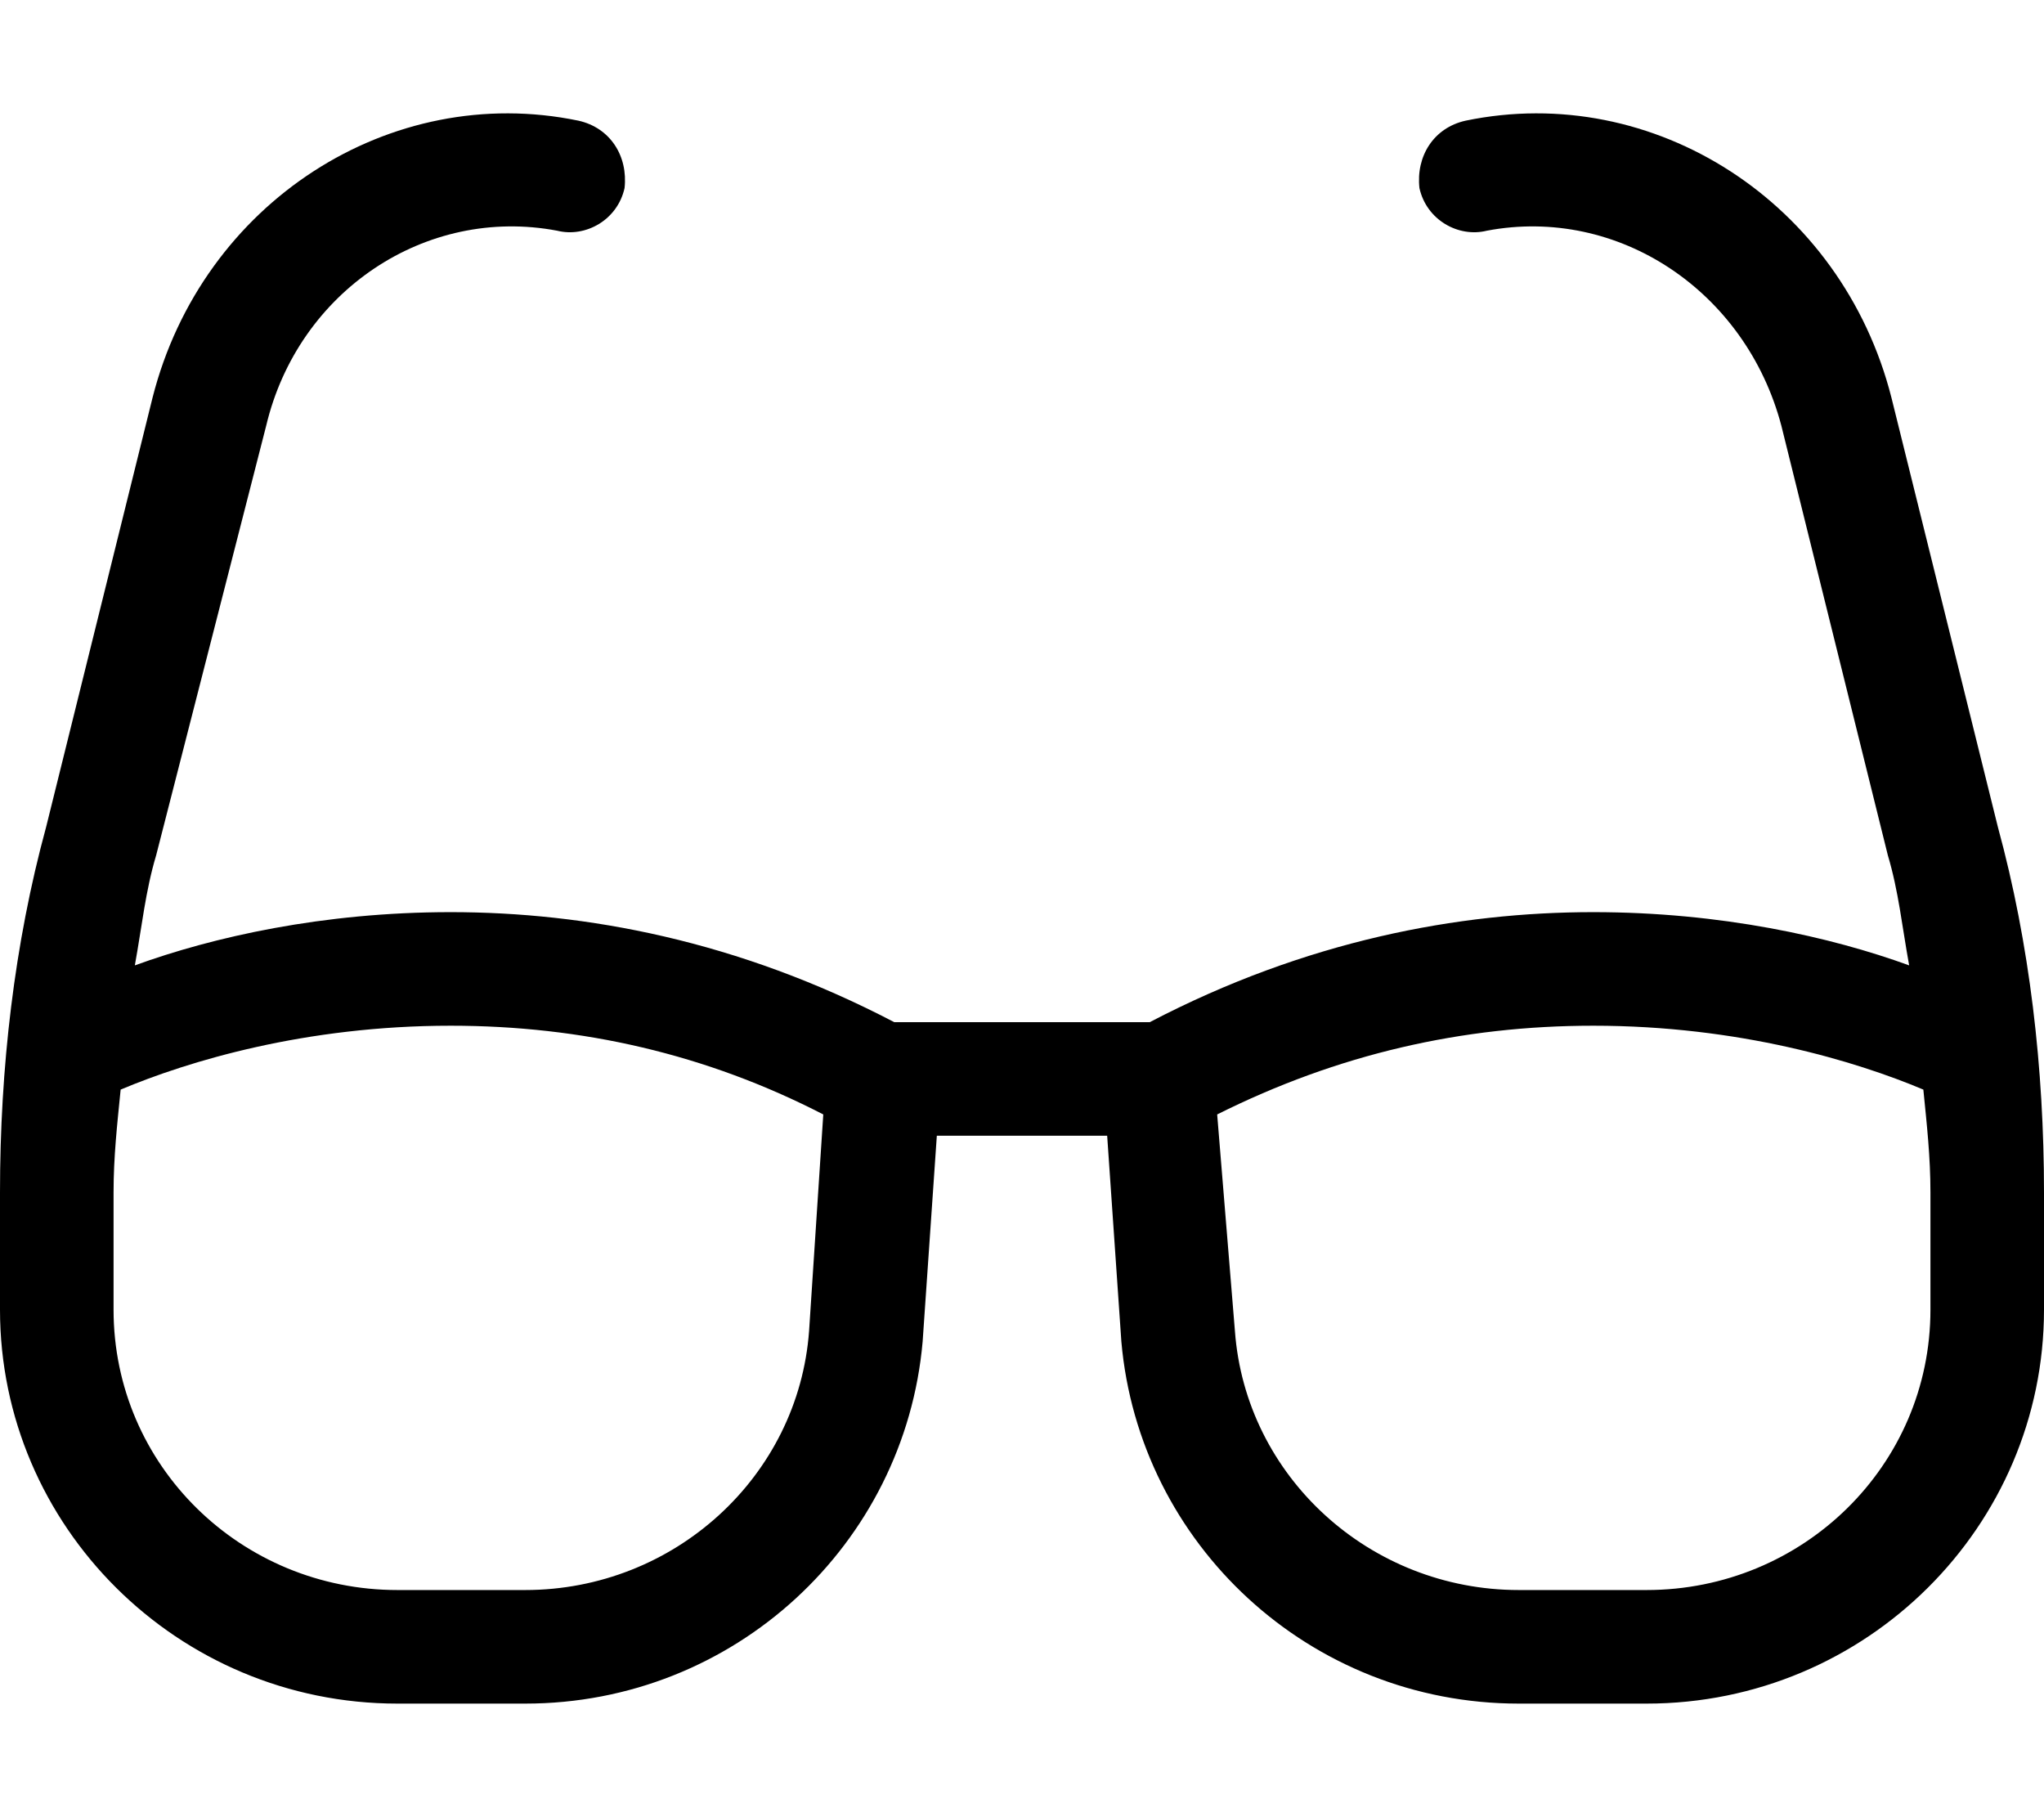 <svg xmlns="http://www.w3.org/2000/svg" viewBox="0 0 576 512"><!-- Font Awesome Pro 6.0.0-alpha1 by @fontawesome - https://fontawesome.com License - https://fontawesome.com/license (Commercial License) --><path d="M563 233L533 112C519 57 466 23 413 34C404 36 399 44 400 53C402 62 411 67 419 65C456 58 492 82 502 120L532 241C535 251 536 261 538 272C516 264 485 257 449 257C411 257 368 265 324 288H252C208 265 165 257 127 257C91 257 60 264 38 272C40 261 41 251 44 241L75 120C84 82 120 58 157 65C165 67 174 62 176 53C177 44 172 36 163 34C110 23 57 57 43 112L13 233C4 266 0 301 0 336V369C0 430 50 480 112 480H148C207 480 255 435 260 378L264 320H312L316 378C321 435 369 480 428 480H464C526 480 576 430 576 369V336C576 301 572 266 563 233ZM228 375C225 416 190 448 148 448H112C68 448 32 413 32 369V336C32 326 33 317 34 307C53 299 86 289 127 289C164 289 199 297 232 314L228 375ZM544 369C544 413 508 448 464 448H428C386 448 351 416 348 375L343 314C377 297 412 289 449 289C490 289 523 299 542 307C543 317 544 326 544 336V369Z"/></svg>